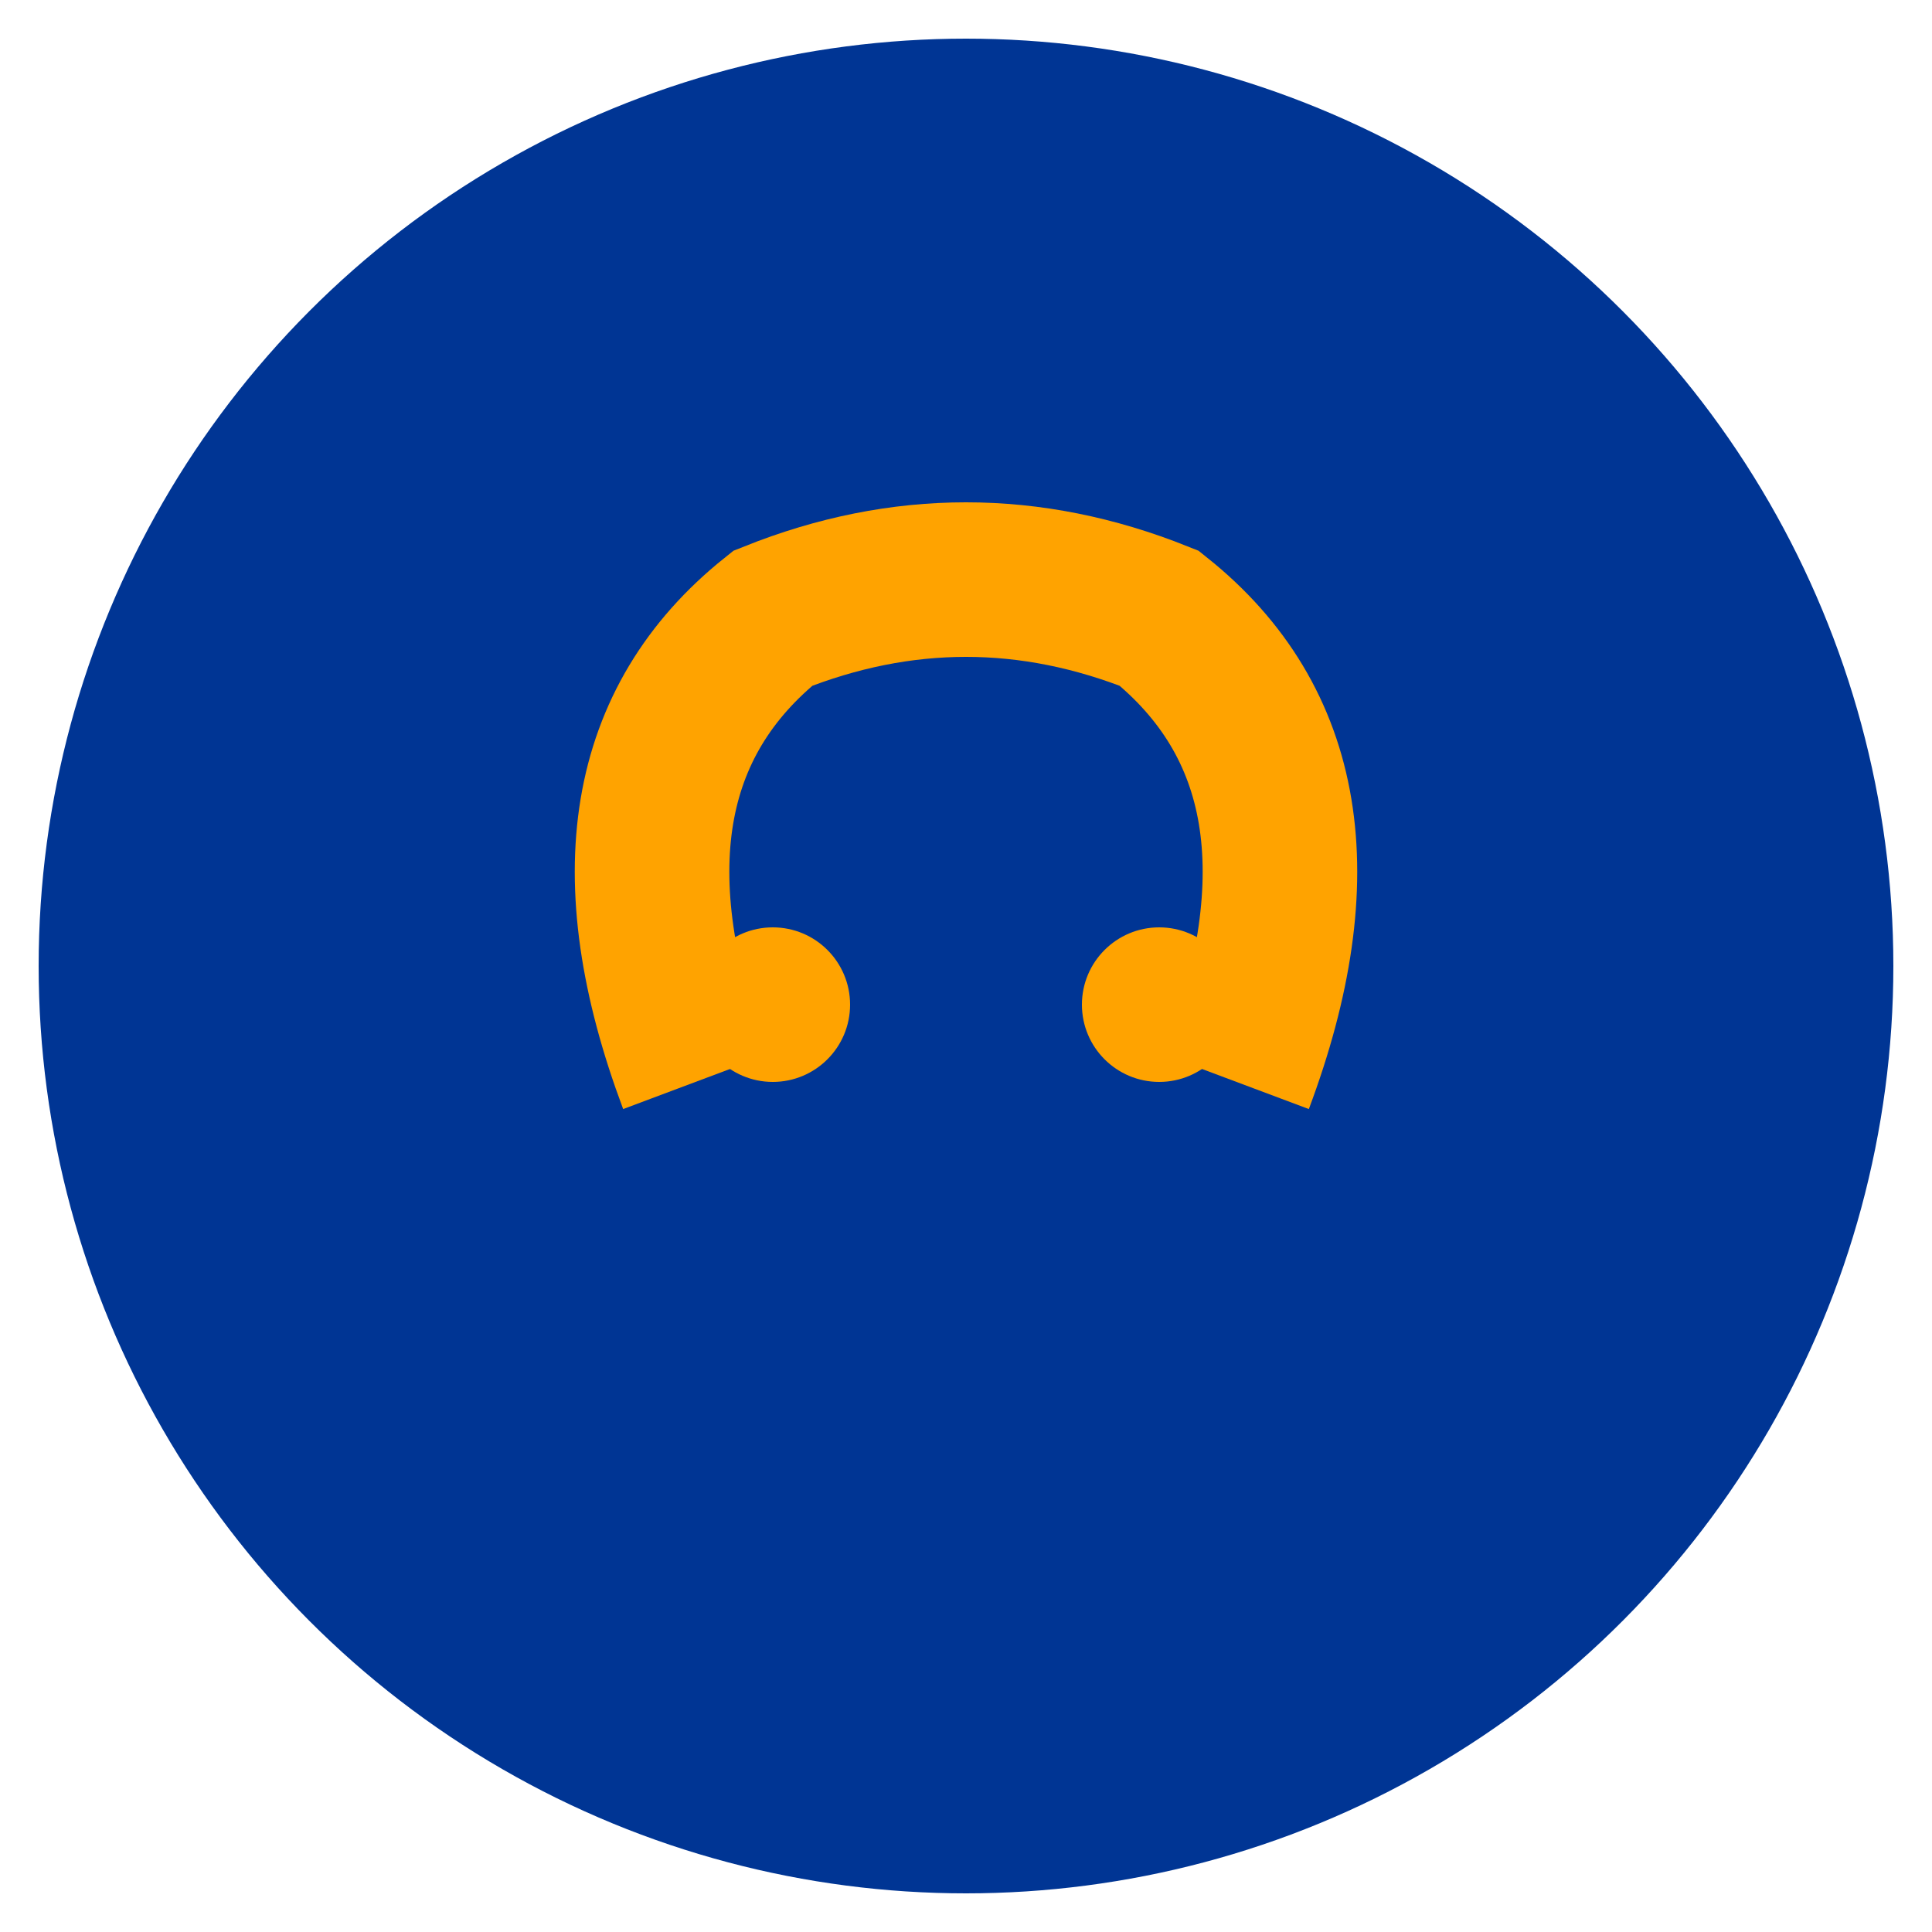 <svg width="50" height="50" xmlns="http://www.w3.org/2000/svg">
        <circle cx="25" cy="25" r="24" fill="#003594"/>
        <path d="M18 28 Q15 20, 20 16 Q25 14, 30 16 Q35 20, 32 28" stroke="#FFA300" stroke-width="4" fill="none"/>
        <circle cx="20" cy="26" r="2" fill="#FFA300"/>
        <circle cx="30" cy="26" r="2" fill="#FFA300"/>
    </svg>